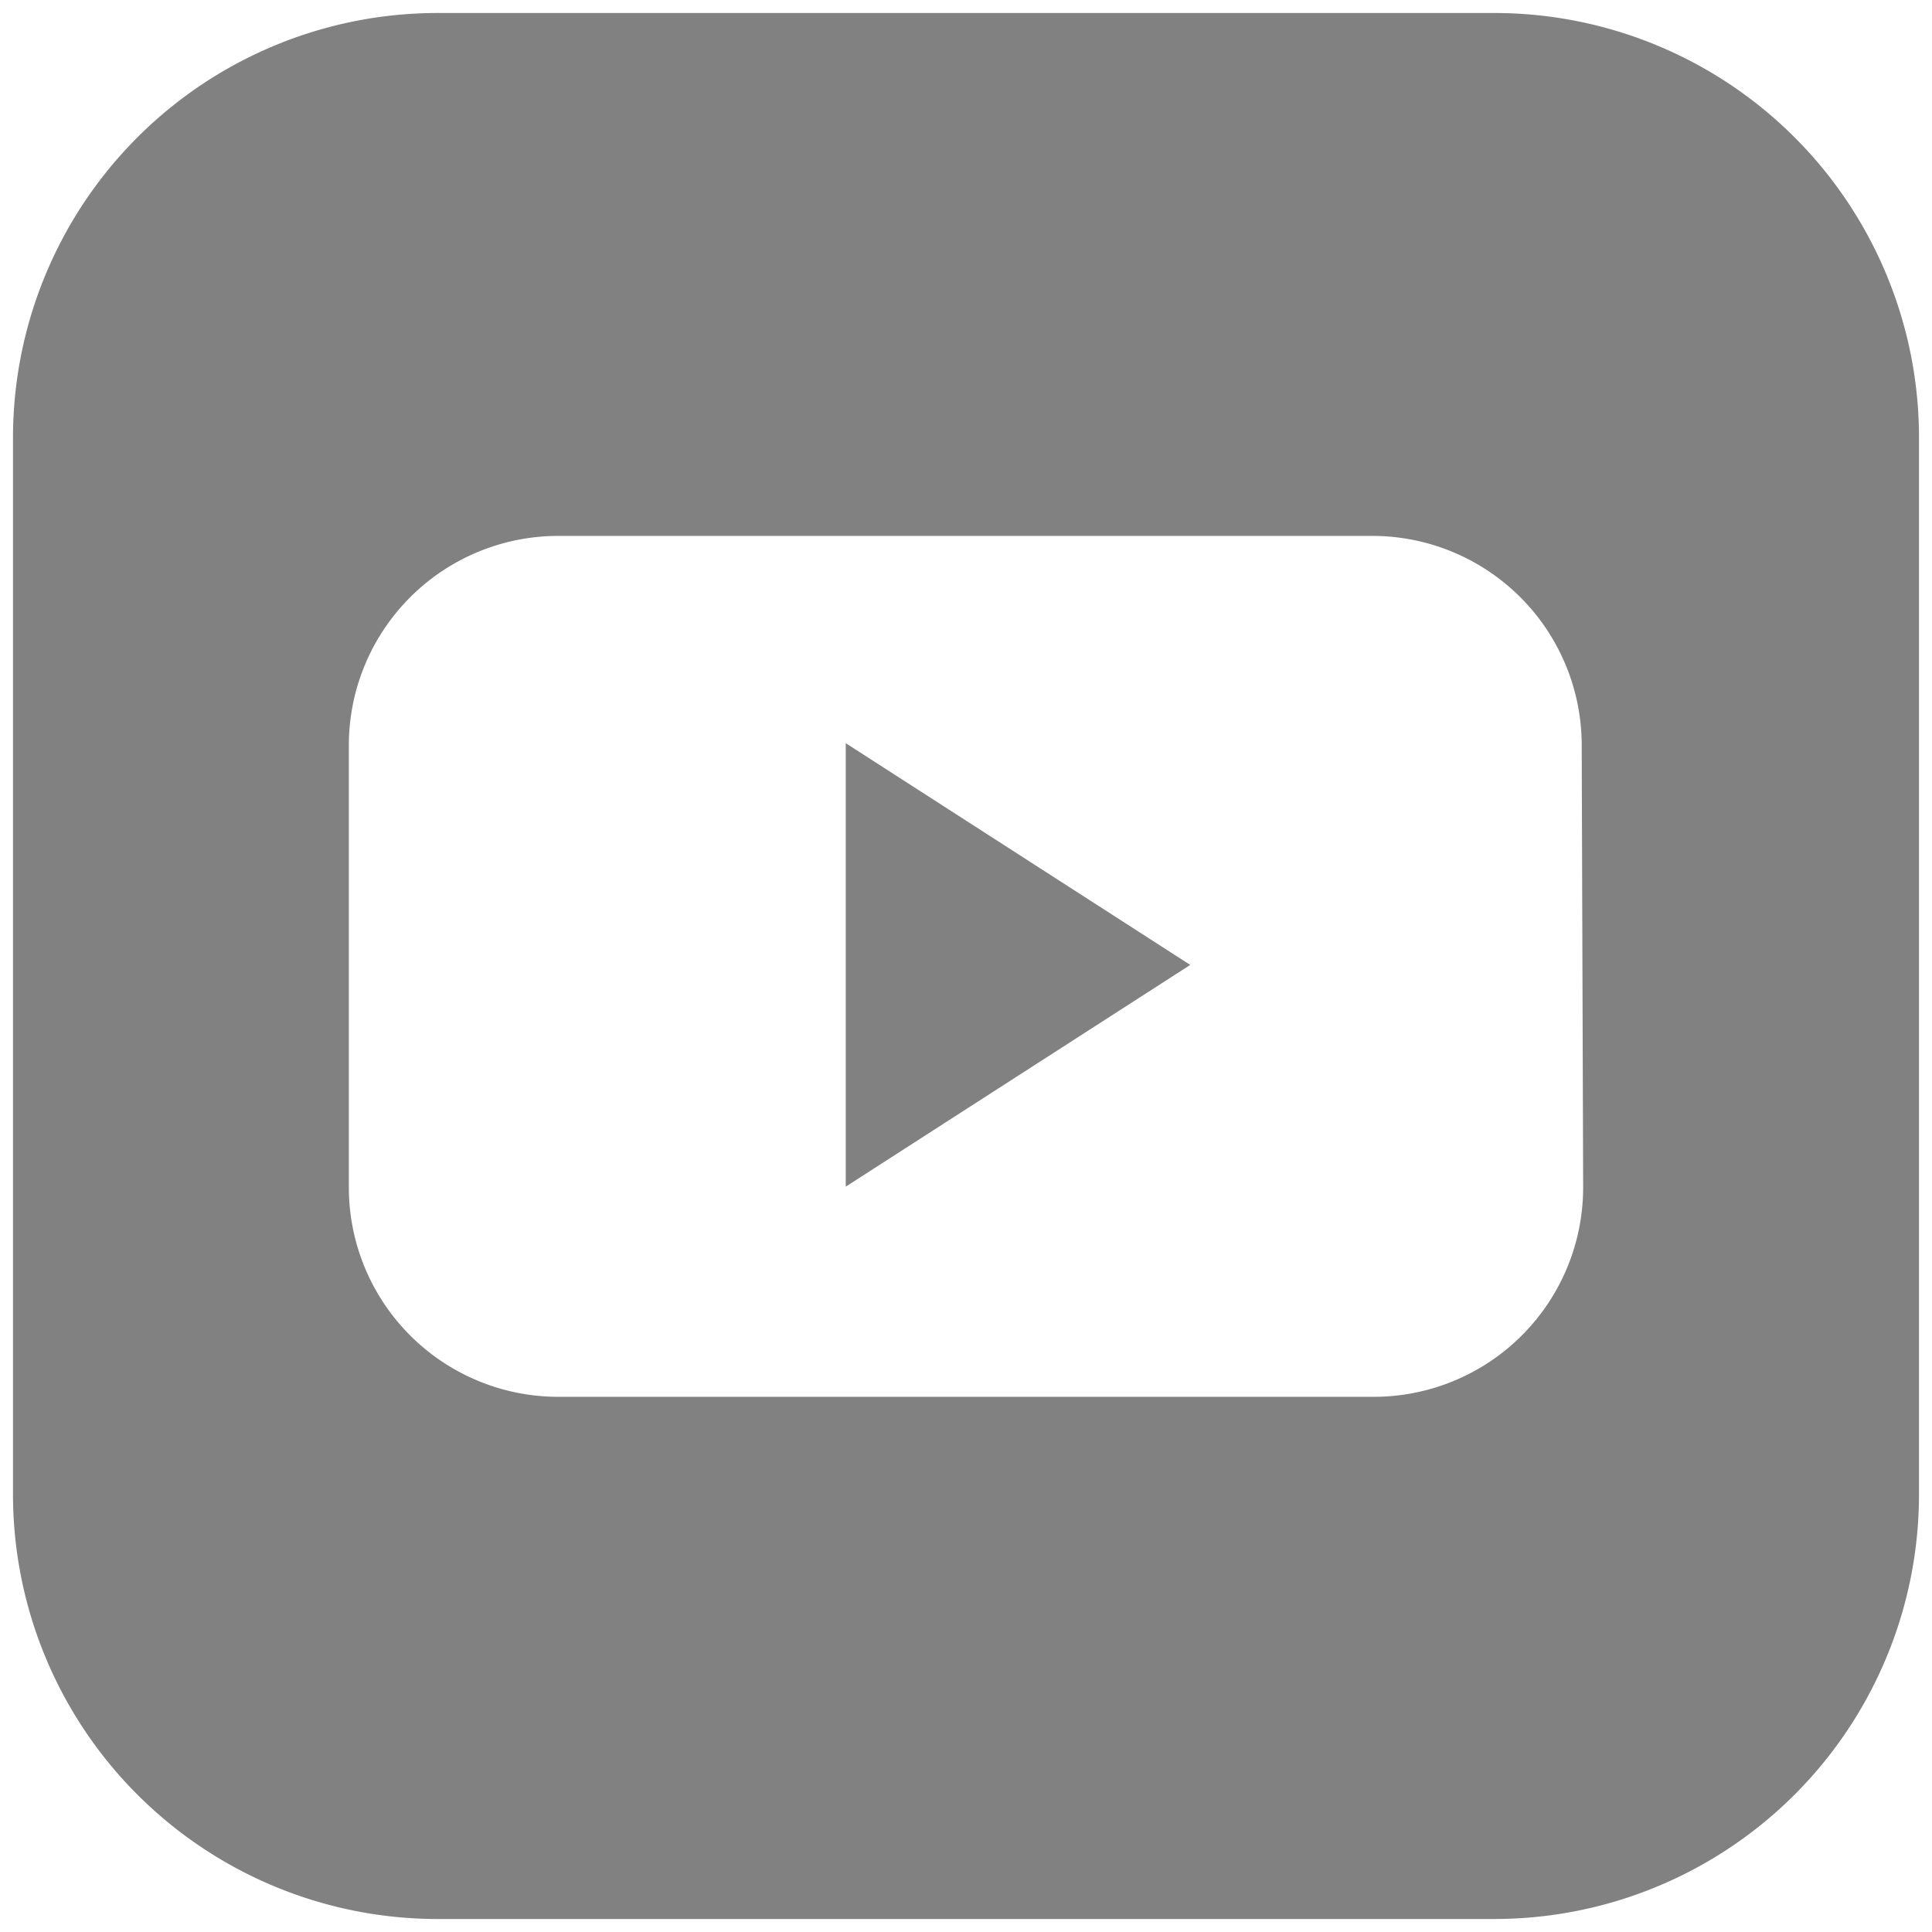 <svg id="Layer_1" data-name="Layer 1" xmlns="http://www.w3.org/2000/svg" viewBox="0 0 26.75 26.75"><defs><style>.cls-1{fill:#818181;}</style></defs><title>social</title><path class="cls-1" d="M20.69.18H6.06A5.88,5.88,0,0,0,.18,6.06V20.69a5.88,5.88,0,0,0,5.88,5.88H20.69a5.88,5.88,0,0,0,5.88-5.88V6.06A5.88,5.88,0,0,0,20.69.18Zm1.23,16.26a2.9,2.9,0,0,1-2.9,2.9H7.73a2.9,2.9,0,0,1-2.9-2.9V10.32a2.9,2.9,0,0,1,2.9-2.9H19a2.9,2.9,0,0,1,2.9,2.9Z"/><polygon class="cls-1" points="11.71 16.43 16.48 13.36 11.71 10.29 11.71 16.43"/></svg>